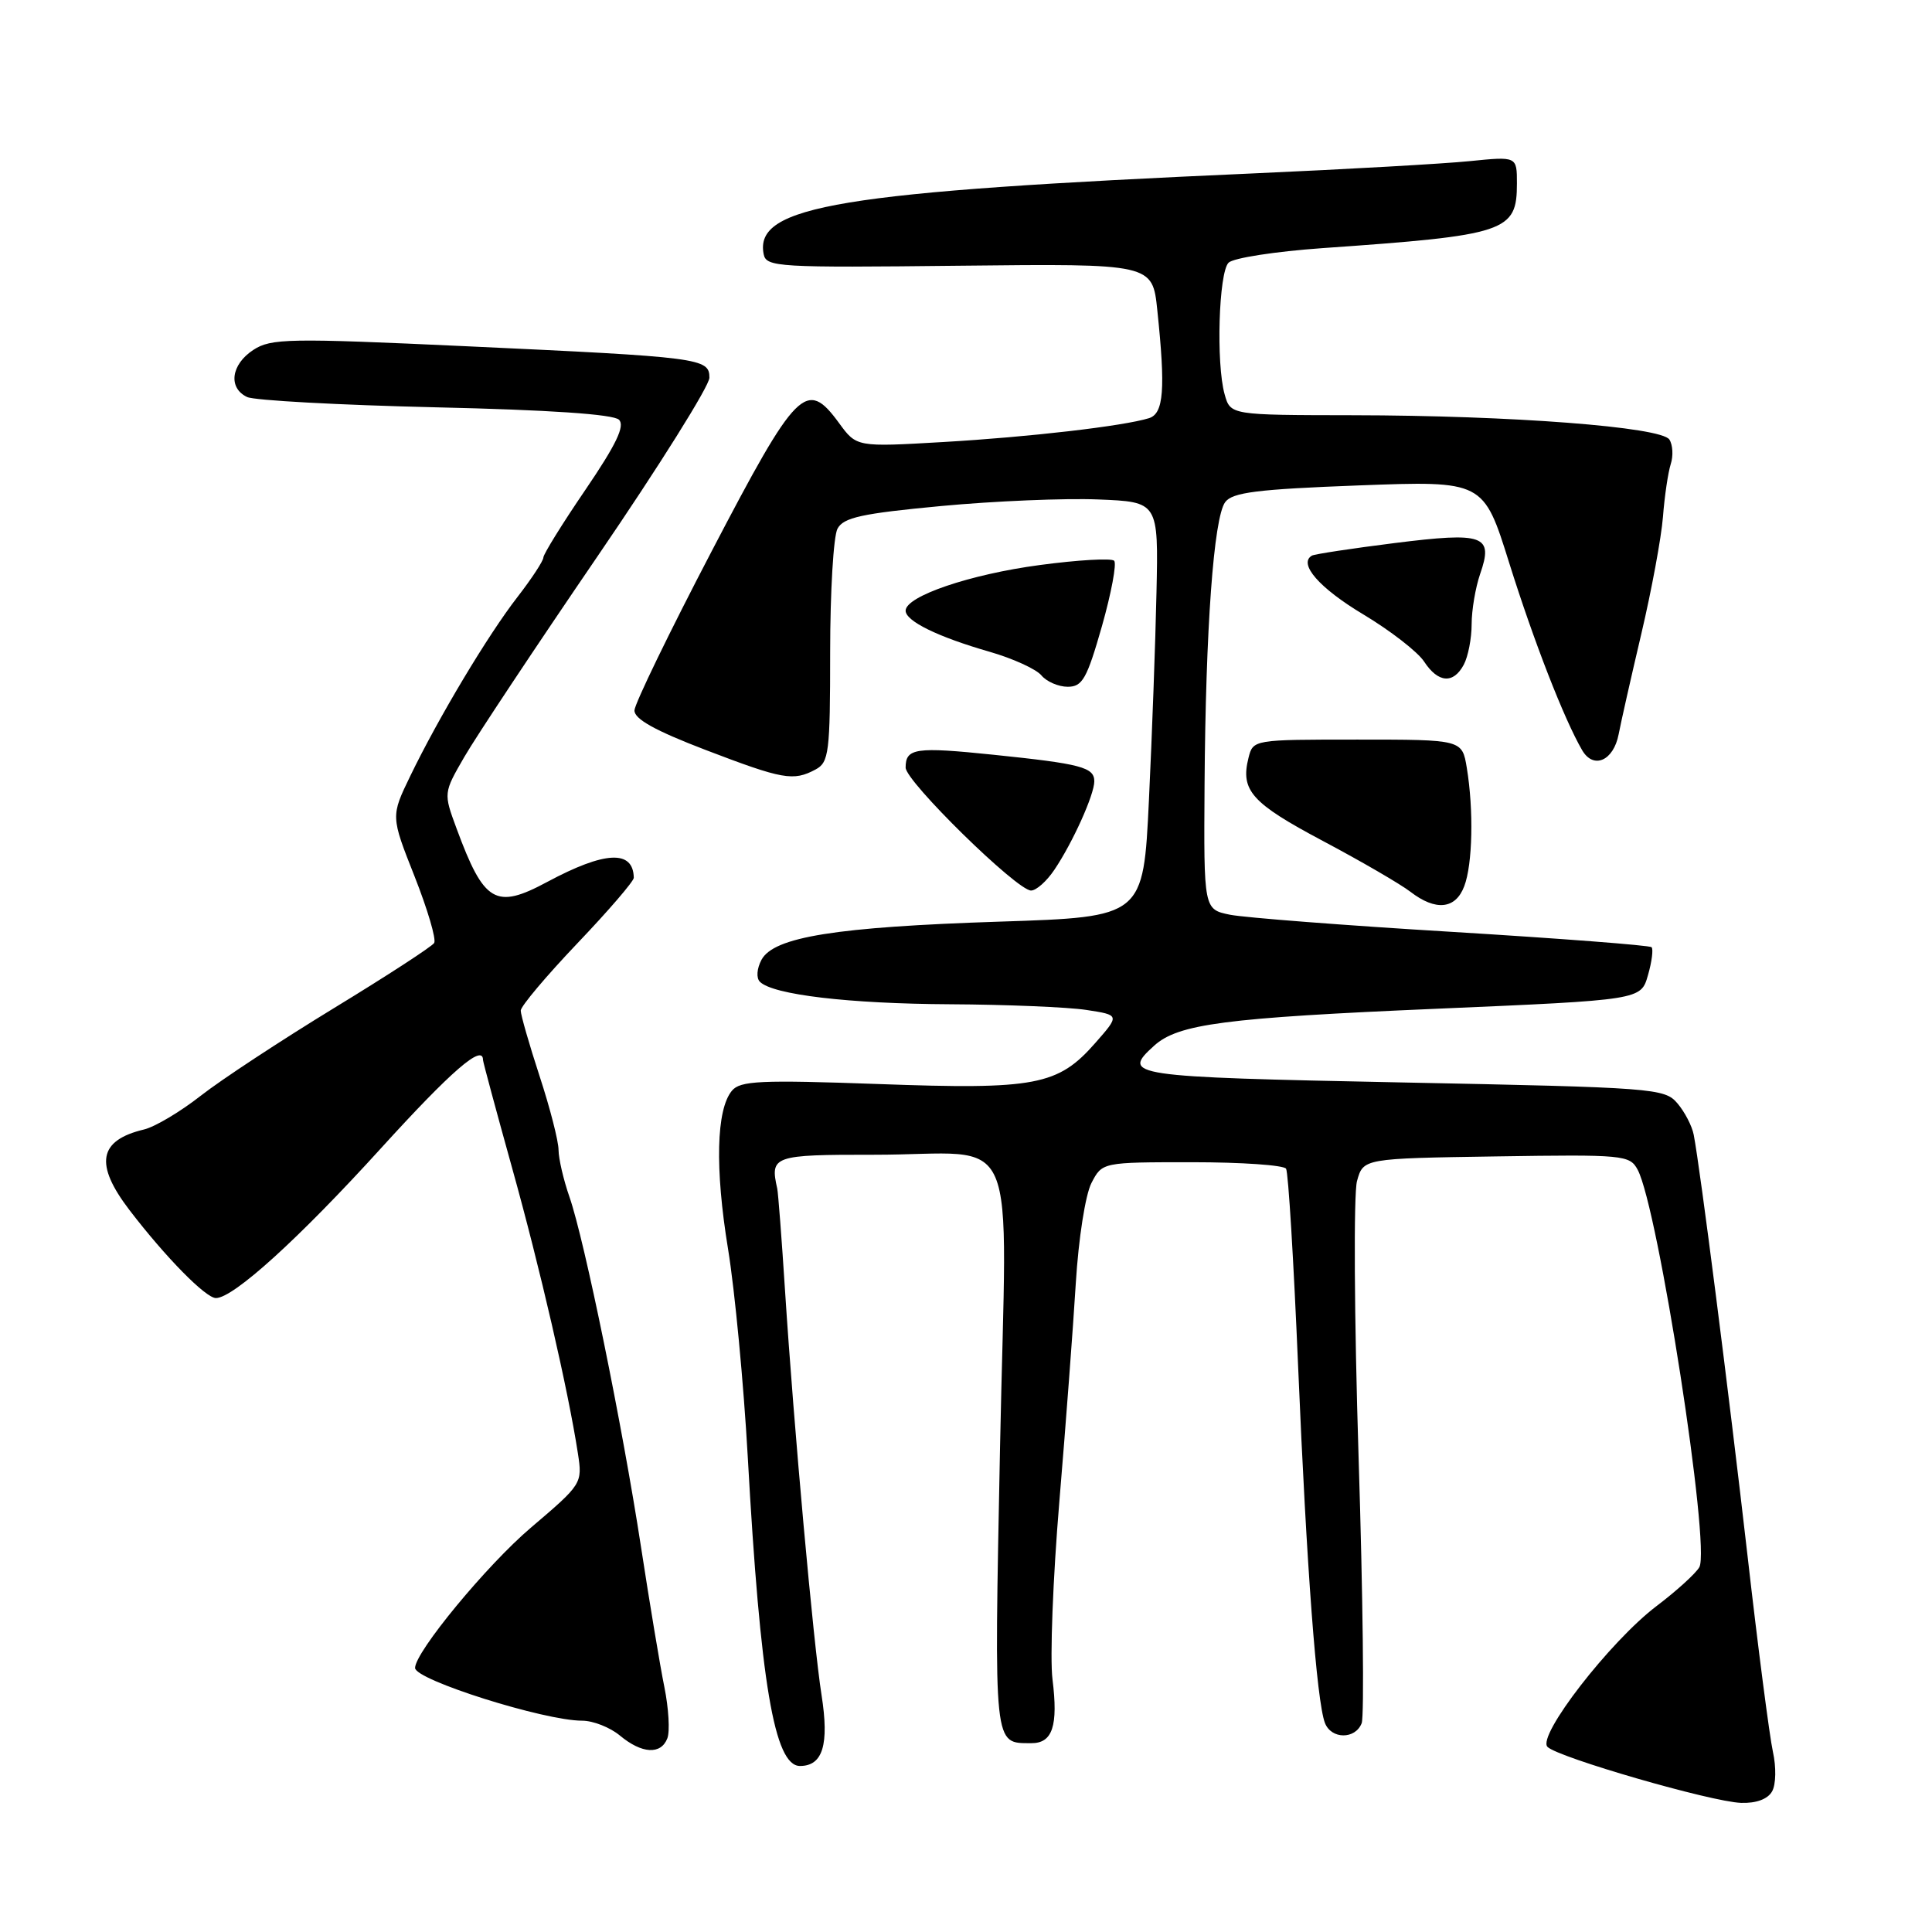 <?xml version="1.0" encoding="UTF-8" standalone="no"?>
<!DOCTYPE svg PUBLIC "-//W3C//DTD SVG 1.1//EN" "http://www.w3.org/Graphics/SVG/1.1/DTD/svg11.dtd" >
<svg xmlns="http://www.w3.org/2000/svg" xmlns:xlink="http://www.w3.org/1999/xlink" version="1.1" viewBox="0 0 256 256">
 <g >
 <path fill="currentColor"
d=" M 234.81 237.37 C 235.33 236.45 235.37 234.15 234.92 232.12 C 234.48 230.13 232.95 218.38 231.54 206.00 C 229.07 184.46 225.29 154.85 224.43 150.38 C 224.21 149.21 223.23 147.32 222.26 146.19 C 220.57 144.20 219.19 144.10 185.75 143.43 C 149.50 142.70 148.52 142.55 152.93 138.56 C 156.12 135.68 162.26 134.87 190.46 133.66 C 217.43 132.50 217.43 132.50 218.36 129.23 C 218.88 127.44 219.09 125.76 218.84 125.51 C 218.59 125.26 206.71 124.35 192.44 123.48 C 178.17 122.62 164.93 121.59 163.00 121.21 C 159.50 120.50 159.50 120.50 159.61 104.00 C 159.75 83.35 160.82 68.62 162.34 66.54 C 163.30 65.24 166.55 64.83 180.04 64.32 C 196.57 63.70 196.57 63.70 199.98 74.60 C 203.24 84.99 207.25 95.29 209.64 99.40 C 211.14 101.98 213.80 100.82 214.48 97.29 C 214.77 95.76 216.12 89.78 217.48 84.00 C 218.84 78.22 220.13 71.25 220.35 68.50 C 220.56 65.75 221.03 62.60 221.38 61.50 C 221.74 60.40 221.65 58.93 221.20 58.24 C 220.10 56.57 200.26 55.05 179.27 55.02 C 163.04 55.00 163.04 55.00 162.27 52.25 C 161.12 48.16 161.49 36.11 162.79 34.81 C 163.42 34.18 169.01 33.32 175.21 32.88 C 199.65 31.17 201.00 30.72 201.00 24.29 C 201.00 20.72 201.00 20.72 194.75 21.35 C 191.31 21.70 178.38 22.43 166.00 22.98 C 111.17 25.41 99.92 27.26 101.19 33.68 C 101.53 35.39 103.04 35.48 127.13 35.21 C 152.71 34.93 152.71 34.93 153.35 41.11 C 154.45 51.59 154.20 54.80 152.25 55.41 C 148.87 56.46 136.38 57.91 125.00 58.57 C 113.50 59.24 113.50 59.24 111.18 56.06 C 106.85 50.14 105.60 51.40 94.32 73.00 C 88.72 83.72 84.11 93.23 84.07 94.12 C 84.02 95.26 86.78 96.80 93.49 99.37 C 103.74 103.29 105.12 103.54 108.07 101.96 C 109.84 101.01 110.00 99.74 110.00 86.40 C 110.00 78.41 110.44 71.06 110.97 70.06 C 111.76 68.57 114.18 68.04 124.72 67.05 C 131.75 66.39 141.10 66.00 145.50 66.18 C 153.50 66.50 153.50 66.50 153.24 78.50 C 153.10 85.10 152.65 97.47 152.24 106.00 C 151.50 121.50 151.50 121.50 132.50 122.12 C 110.72 122.83 102.53 124.15 100.90 127.18 C 100.28 128.35 100.19 129.59 100.69 130.09 C 102.41 131.81 112.47 133.00 125.89 133.07 C 133.37 133.11 141.50 133.45 143.94 133.82 C 148.38 134.50 148.38 134.50 145.14 138.19 C 140.18 143.84 137.24 144.40 116.41 143.64 C 100.74 143.08 98.08 143.20 96.98 144.53 C 94.91 147.02 94.72 154.81 96.47 165.50 C 97.37 171.00 98.54 183.38 99.08 193.00 C 100.75 223.01 102.61 234.00 106.00 234.00 C 109.03 234.00 109.89 231.17 108.86 224.61 C 107.78 217.77 105.19 189.10 104.02 171.00 C 103.58 164.12 103.11 158.05 102.99 157.50 C 102.01 153.15 102.45 153.00 115.75 153.01 C 135.55 153.03 133.38 148.01 132.51 191.77 C 131.72 231.93 131.62 230.95 136.64 230.98 C 139.47 231.00 140.23 228.70 139.46 222.51 C 139.11 219.71 139.52 209.11 140.37 198.96 C 141.22 188.81 142.20 175.78 142.55 170.01 C 142.91 164.13 143.82 158.31 144.62 156.76 C 146.05 154.00 146.05 154.00 157.97 154.00 C 164.52 154.00 170.12 154.39 170.41 154.86 C 170.71 155.33 171.42 167.14 172.01 181.11 C 173.13 207.68 174.46 225.43 175.56 228.30 C 176.40 230.48 179.59 230.50 180.43 228.33 C 180.78 227.41 180.60 211.55 180.02 193.08 C 179.44 174.61 179.35 158.15 179.81 156.50 C 180.64 153.50 180.64 153.50 198.27 153.23 C 215.15 152.97 215.95 153.04 217.00 155.00 C 219.71 160.07 226.68 204.96 225.17 207.66 C 224.71 208.48 222.16 210.80 219.49 212.82 C 213.34 217.49 203.63 230.02 205.05 231.47 C 206.43 232.87 226.73 238.75 230.70 238.89 C 232.71 238.96 234.24 238.39 234.81 237.37 Z  M 88.43 230.33 C 88.78 229.41 88.60 226.37 88.04 223.58 C 87.47 220.79 86.08 212.43 84.94 205.00 C 82.46 188.84 77.45 164.32 75.46 158.61 C 74.67 156.35 74.02 153.54 74.01 152.38 C 74.01 151.21 72.88 146.81 71.50 142.60 C 70.12 138.38 69.00 134.47 69.00 133.91 C 69.00 133.34 72.38 129.33 76.50 125.00 C 80.63 120.67 83.99 116.76 83.98 116.31 C 83.91 112.58 80.16 112.76 72.51 116.86 C 65.66 120.54 64.14 119.64 60.50 109.79 C 58.76 105.08 58.76 105.08 61.53 100.29 C 63.05 97.66 70.98 85.71 79.15 73.75 C 87.32 61.80 94.00 51.13 94.00 50.05 C 94.00 47.46 92.88 47.32 61.81 45.88 C 38.23 44.79 35.91 44.83 33.56 46.37 C 30.61 48.30 30.20 51.41 32.75 52.61 C 33.71 53.06 44.94 53.67 57.70 53.97 C 72.75 54.31 81.30 54.89 82.02 55.62 C 82.84 56.43 81.65 58.90 77.57 64.90 C 74.50 69.40 72.00 73.44 72.00 73.87 C 72.00 74.31 70.46 76.66 68.58 79.09 C 64.65 84.15 58.12 95.06 54.36 102.83 C 51.78 108.16 51.78 108.16 54.93 116.12 C 56.66 120.50 57.83 124.47 57.53 124.95 C 57.24 125.42 51.26 129.31 44.25 133.58 C 37.24 137.86 29.29 143.08 26.59 145.20 C 23.90 147.31 20.52 149.32 19.09 149.66 C 13.05 151.10 12.49 154.24 17.17 160.36 C 21.95 166.60 27.26 172.00 28.61 172.00 C 30.93 172.00 39.59 164.14 50.50 152.13 C 59.81 141.89 64.00 138.26 64.00 140.45 C 64.00 140.70 65.73 147.11 67.84 154.70 C 71.56 168.04 75.28 184.18 76.57 192.55 C 77.19 196.57 77.13 196.65 70.35 202.42 C 64.52 207.37 55.00 218.90 55.00 221.01 C 55.00 222.60 72.13 228.01 77.14 228.00 C 78.59 228.00 80.84 228.89 82.14 229.97 C 85.05 232.39 87.58 232.54 88.43 230.33 Z  M 194.02 117.43 C 195.13 114.53 195.28 107.33 194.36 101.75 C 193.74 98.00 193.74 98.00 179.89 98.00 C 166.06 98.00 166.04 98.00 165.43 100.43 C 164.35 104.74 165.84 106.41 175.25 111.41 C 180.34 114.11 185.57 117.15 186.88 118.16 C 190.24 120.75 192.87 120.48 194.02 117.43 Z  M 139.71 115.25 C 142.14 111.65 145.00 105.30 145.00 103.53 C 145.00 101.67 143.27 101.21 131.66 100.01 C 121.30 98.94 120.00 99.13 120.00 101.71 C 120.00 103.54 134.75 118.00 136.62 118.00 C 137.31 118.00 138.70 116.76 139.71 115.25 Z  M 146.01 82.98 C 147.26 78.57 147.99 74.66 147.63 74.30 C 147.27 73.94 142.84 74.19 137.78 74.87 C 128.53 76.10 120.00 79.00 120.00 80.92 C 120.00 82.30 124.29 84.40 131.12 86.36 C 134.21 87.25 137.30 88.66 137.99 89.49 C 138.68 90.32 140.25 91.00 141.48 91.00 C 143.43 91.00 144.02 89.94 146.01 82.98 Z  M 193.96 88.07 C 194.53 87.00 195.00 84.59 195.00 82.71 C 195.00 80.84 195.51 77.85 196.12 76.07 C 197.92 70.92 196.66 70.47 184.78 71.96 C 179.13 72.67 174.20 73.42 173.84 73.62 C 171.99 74.69 174.81 77.92 180.64 81.41 C 184.23 83.56 187.85 86.37 188.70 87.66 C 190.56 90.50 192.58 90.66 193.96 88.07 Z "/>
</g>
</svg>